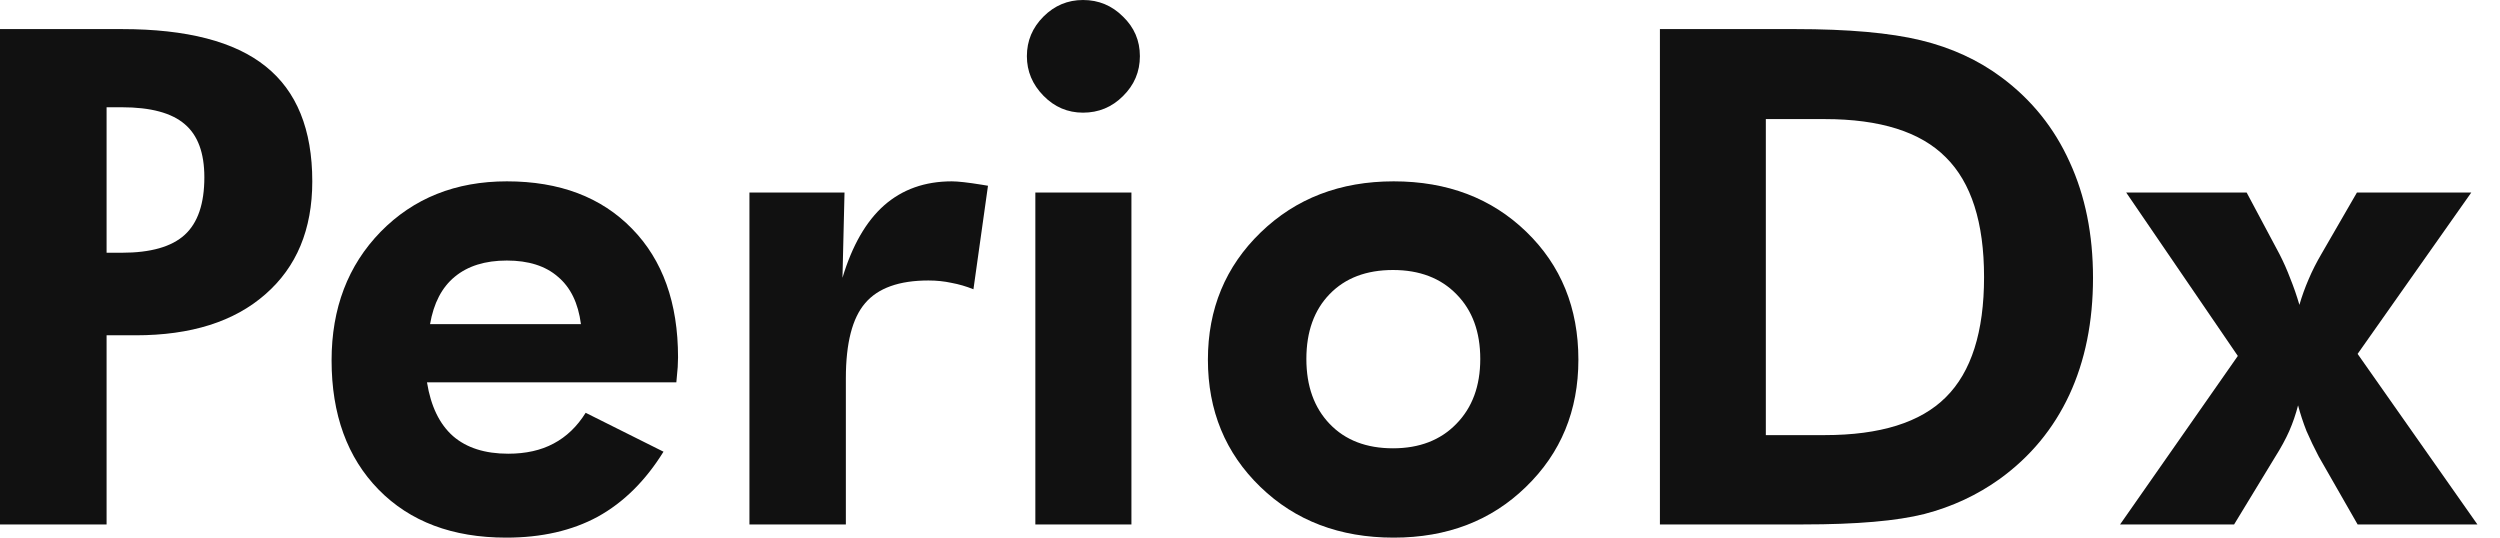 <svg width="93" height="20" viewBox="0 0 93 20" fill="none" xmlns="http://www.w3.org/2000/svg">
<path d="M3.965 9.402H4.531C5.605 9.402 6.386 9.18 6.872 8.735C7.359 8.29 7.602 7.577 7.602 6.595C7.602 5.689 7.359 5.03 6.872 4.619C6.386 4.2 5.605 3.99 4.531 3.99H3.965V9.402ZM0 19.509V1.082H4.531C6.948 1.082 8.731 1.544 9.88 2.467C11.038 3.39 11.617 4.816 11.617 6.746C11.617 8.534 11.034 9.935 9.868 10.95C8.71 11.966 7.103 12.473 5.047 12.473H3.965V19.509H0Z" fill="#111111"/>
<path d="M21.611 12.058C21.51 11.277 21.225 10.69 20.755 10.296C20.294 9.893 19.66 9.692 18.855 9.692C18.049 9.692 17.403 9.893 16.916 10.296C16.438 10.69 16.132 11.277 15.998 12.058H21.611ZM25.16 14.223H15.884C16.027 15.112 16.35 15.779 16.853 16.224C17.357 16.66 18.041 16.878 18.905 16.878C19.559 16.878 20.122 16.753 20.592 16.501C21.07 16.249 21.468 15.867 21.787 15.356L24.682 16.803C24.011 17.886 23.197 18.691 22.24 19.22C21.284 19.74 20.147 20 18.829 20C16.832 20 15.251 19.404 14.084 18.213C12.918 17.021 12.335 15.418 12.335 13.405C12.335 11.466 12.943 9.872 14.16 8.622C15.385 7.372 16.95 6.746 18.855 6.746C20.818 6.746 22.37 7.334 23.512 8.508C24.653 9.675 25.223 11.269 25.223 13.291C25.223 13.4 25.219 13.522 25.211 13.656C25.202 13.782 25.186 13.971 25.16 14.223Z" fill="#111111"/>
<path d="M31.34 10.334C31.701 9.134 32.217 8.236 32.889 7.64C33.568 7.044 34.407 6.746 35.406 6.746C35.633 6.746 36.006 6.788 36.526 6.872C36.627 6.889 36.702 6.902 36.753 6.91L36.212 10.761C35.943 10.652 35.67 10.573 35.393 10.522C35.125 10.464 34.84 10.434 34.537 10.434C33.447 10.434 32.662 10.715 32.184 11.277C31.706 11.831 31.466 12.763 31.466 14.072V19.509H27.879V7.162H31.416L31.34 10.334Z" fill="#111111"/>
<path d="M38.2 2.089C38.2 1.519 38.406 1.028 38.817 0.617C39.228 0.206 39.719 0 40.289 0C40.868 0 41.364 0.206 41.775 0.617C42.194 1.02 42.404 1.51 42.404 2.089C42.404 2.668 42.194 3.163 41.775 3.575C41.364 3.986 40.868 4.191 40.289 4.191C39.719 4.191 39.228 3.982 38.817 3.562C38.406 3.142 38.2 2.652 38.2 2.089ZM38.515 19.509V7.162H42.089V19.509H38.515Z" fill="#111111"/>
<path d="M55.066 13.354C55.066 12.347 54.772 11.546 54.185 10.95C53.598 10.346 52.809 10.044 51.819 10.044C50.829 10.044 50.044 10.342 49.465 10.938C48.886 11.534 48.597 12.339 48.597 13.354C48.597 14.361 48.886 15.167 49.465 15.771C50.044 16.375 50.829 16.677 51.819 16.677C52.8 16.677 53.585 16.375 54.172 15.771C54.768 15.167 55.066 14.361 55.066 13.354ZM58.716 13.38C58.716 15.276 58.066 16.853 56.765 18.112C55.473 19.371 53.833 20 51.844 20C49.839 20 48.185 19.371 46.885 18.112C45.584 16.853 44.934 15.276 44.934 13.38C44.934 11.492 45.588 9.914 46.897 8.647C48.206 7.38 49.855 6.746 51.844 6.746C53.841 6.746 55.486 7.372 56.778 8.622C58.07 9.872 58.716 11.458 58.716 13.38Z" fill="#111111"/>
<path d="M65.689 16.186H67.879C69.943 16.186 71.445 15.716 72.385 14.777C73.333 13.837 73.807 12.347 73.807 10.308C73.807 8.278 73.333 6.793 72.385 5.853C71.445 4.905 69.943 4.43 67.879 4.43H65.689V16.186ZM61.749 19.509V1.082H66.772C68.752 1.082 70.313 1.221 71.454 1.498C72.595 1.775 73.598 2.236 74.462 2.882C75.578 3.713 76.421 4.762 76.992 6.029C77.571 7.288 77.86 8.722 77.86 10.334C77.86 11.97 77.567 13.421 76.979 14.688C76.392 15.947 75.532 16.988 74.399 17.81C73.56 18.414 72.624 18.85 71.592 19.119C70.569 19.379 69.067 19.509 67.086 19.509H65.689H61.749Z" fill="#111111"/>
<path d="M83.109 19.509H78.867L83.247 13.241L79.094 7.162H83.575L84.796 9.452C84.947 9.746 85.081 10.048 85.198 10.359C85.324 10.669 85.437 10.996 85.538 11.341C85.63 11.022 85.744 10.707 85.878 10.396C86.012 10.078 86.176 9.755 86.369 9.427L87.678 7.162H91.932L87.703 13.165L92.159 19.509H87.703L86.255 16.979C86.088 16.66 85.937 16.346 85.802 16.035C85.677 15.716 85.572 15.398 85.488 15.079C85.404 15.406 85.295 15.725 85.16 16.035C85.026 16.337 84.85 16.66 84.632 17.004L83.109 19.509Z" fill="#111111"/>
</svg>
